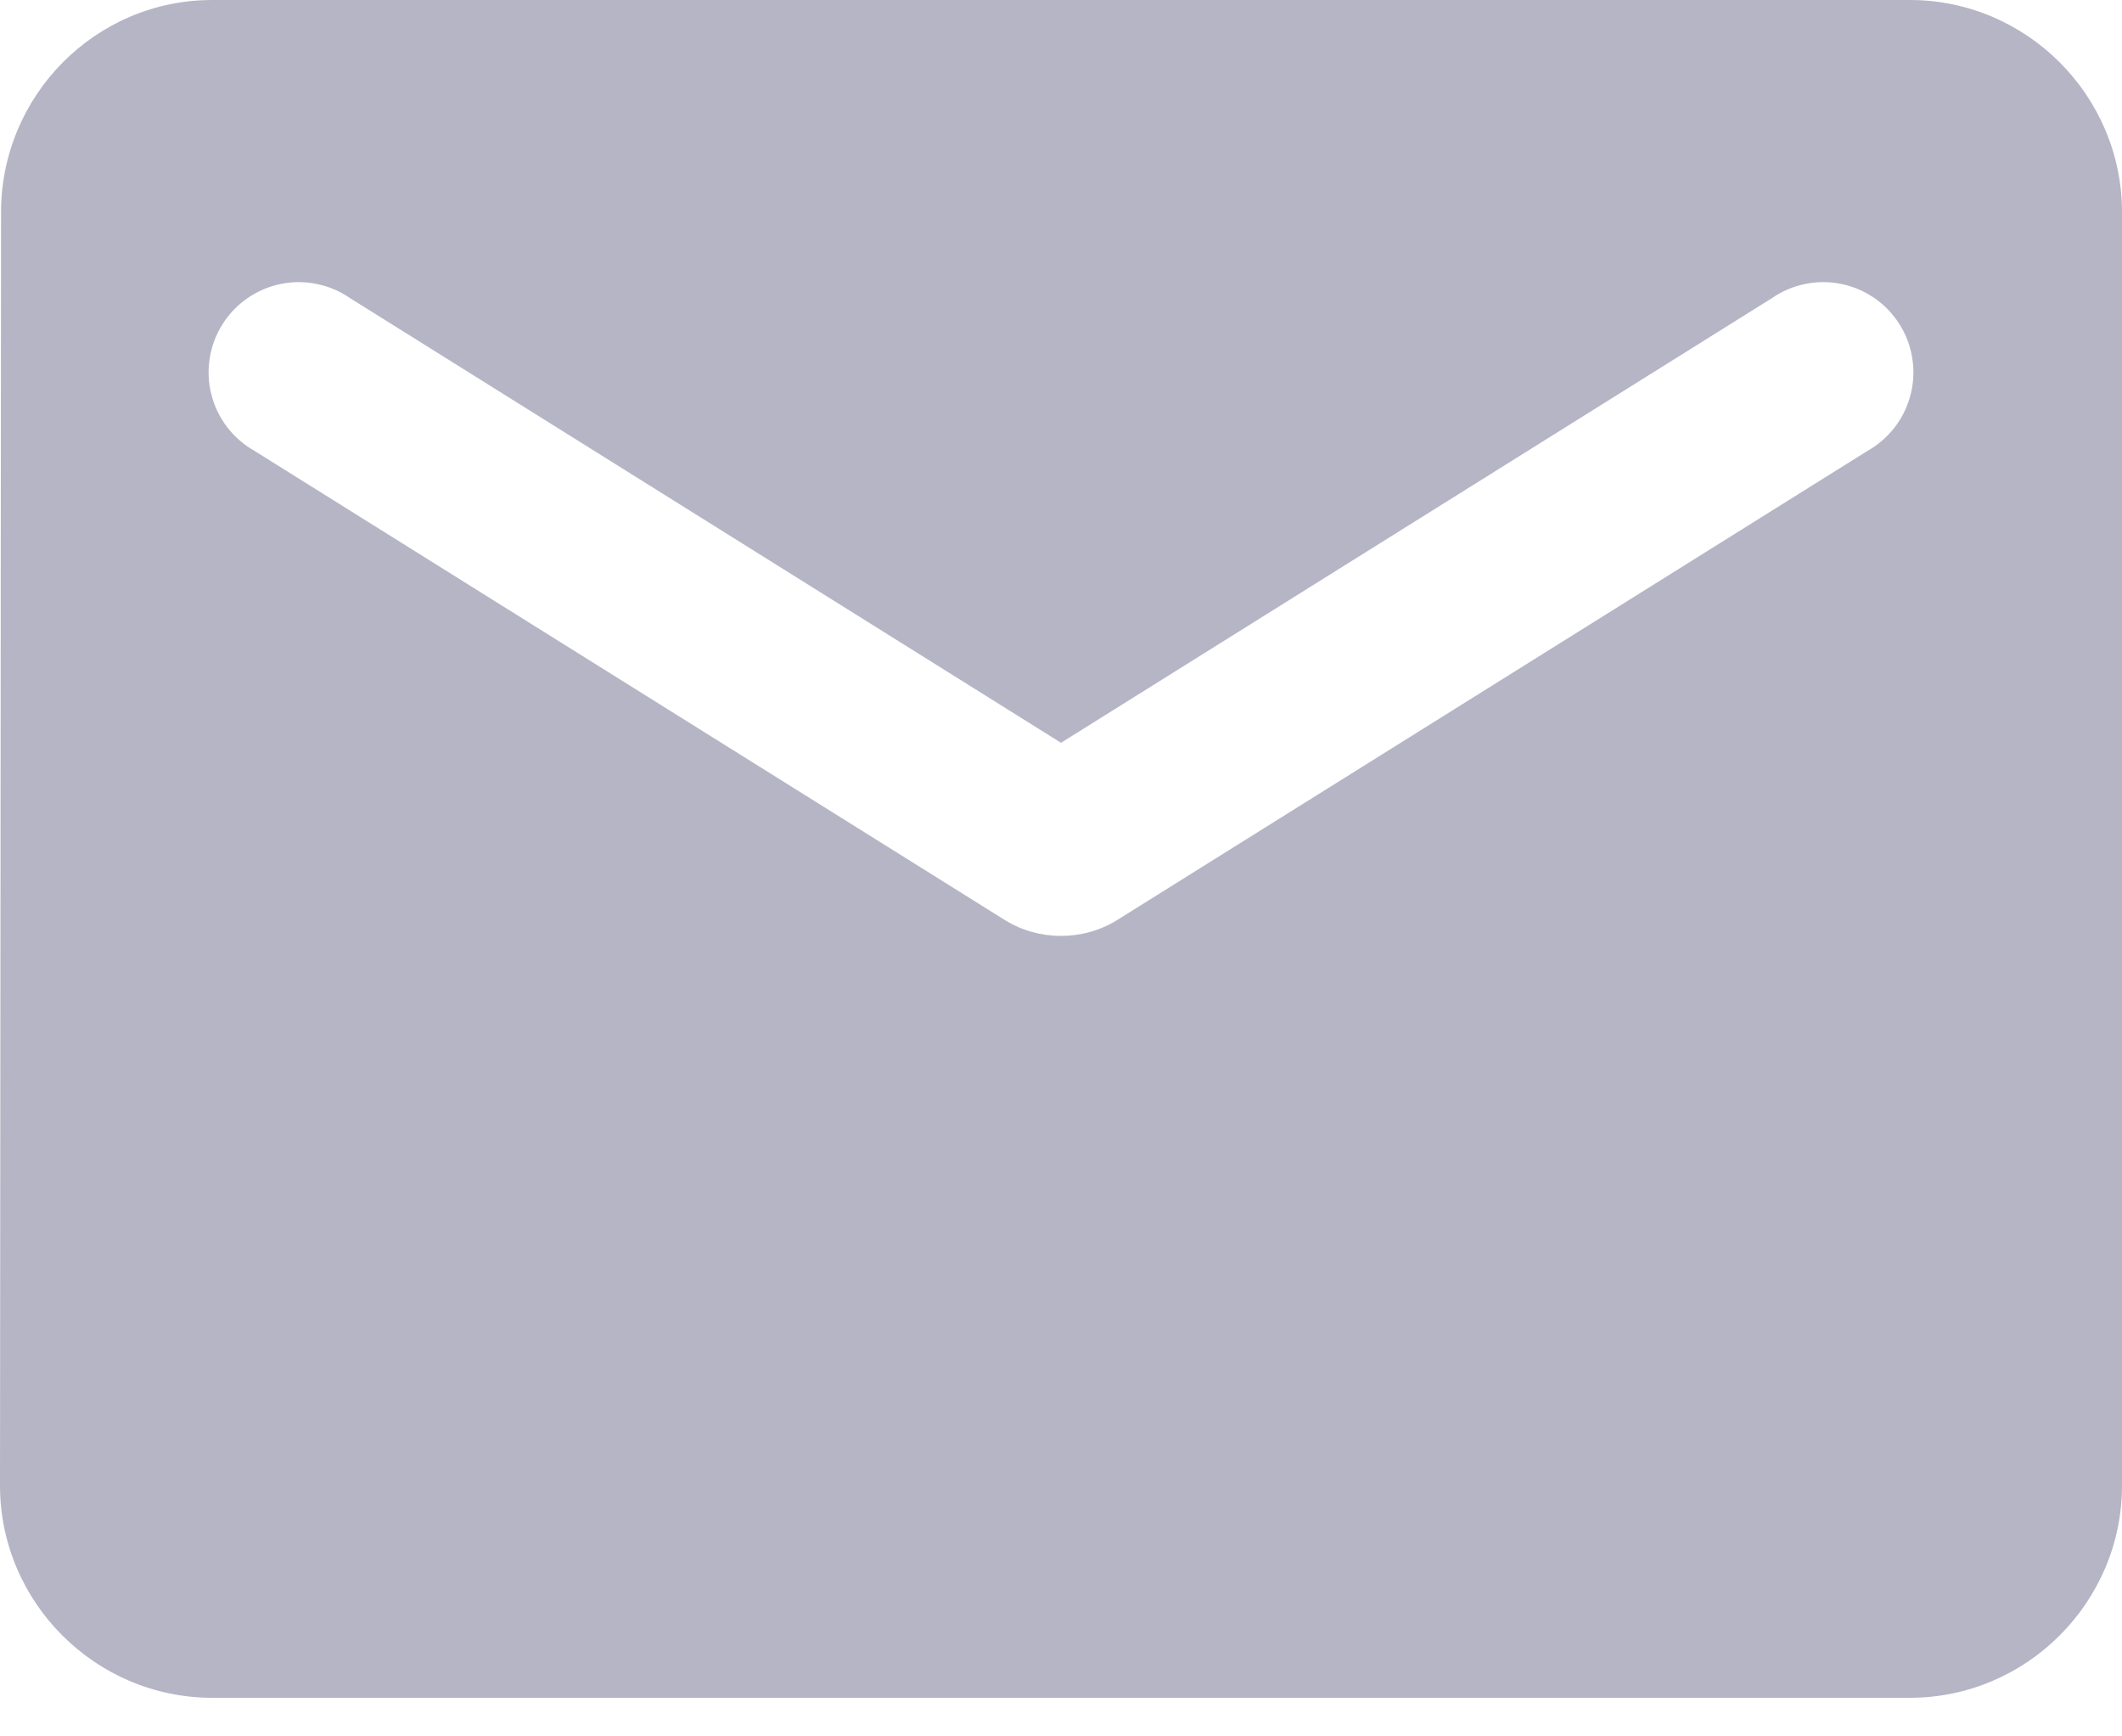 <svg width="22" height="18" viewBox="0 0 22 18" fill="none" xmlns="http://www.w3.org/2000/svg">
<path id="Vector" d="M19.8 0H2.2C0.99 0 0.011 0.99 0.011 2.2L0 15.4C0 16.61 0.99 17.6 2.2 17.6H19.8C21.01 17.6 22 16.61 22 15.4V2.2C22 0.99 21.01 0 19.8 0ZM19.36 4.675L11.583 9.537C11.231 9.757 10.769 9.757 10.417 9.537L2.64 4.675C2.53 4.613 2.433 4.529 2.356 4.429C2.279 4.329 2.223 4.214 2.192 4.091C2.16 3.969 2.154 3.841 2.174 3.716C2.193 3.591 2.238 3.471 2.305 3.364C2.372 3.257 2.46 3.164 2.564 3.092C2.668 3.02 2.785 2.969 2.909 2.944C3.033 2.918 3.161 2.918 3.285 2.944C3.408 2.969 3.526 3.019 3.63 3.091L11 7.7L18.37 3.091C18.474 3.019 18.591 2.969 18.715 2.944C18.839 2.918 18.967 2.918 19.091 2.944C19.215 2.969 19.332 3.02 19.436 3.092C19.54 3.164 19.628 3.257 19.695 3.364C19.762 3.471 19.807 3.591 19.826 3.716C19.846 3.841 19.84 3.969 19.808 4.091C19.777 4.214 19.721 4.329 19.644 4.429C19.567 4.529 19.47 4.613 19.36 4.675Z" fill="#B5B5C6"/>
</svg>
